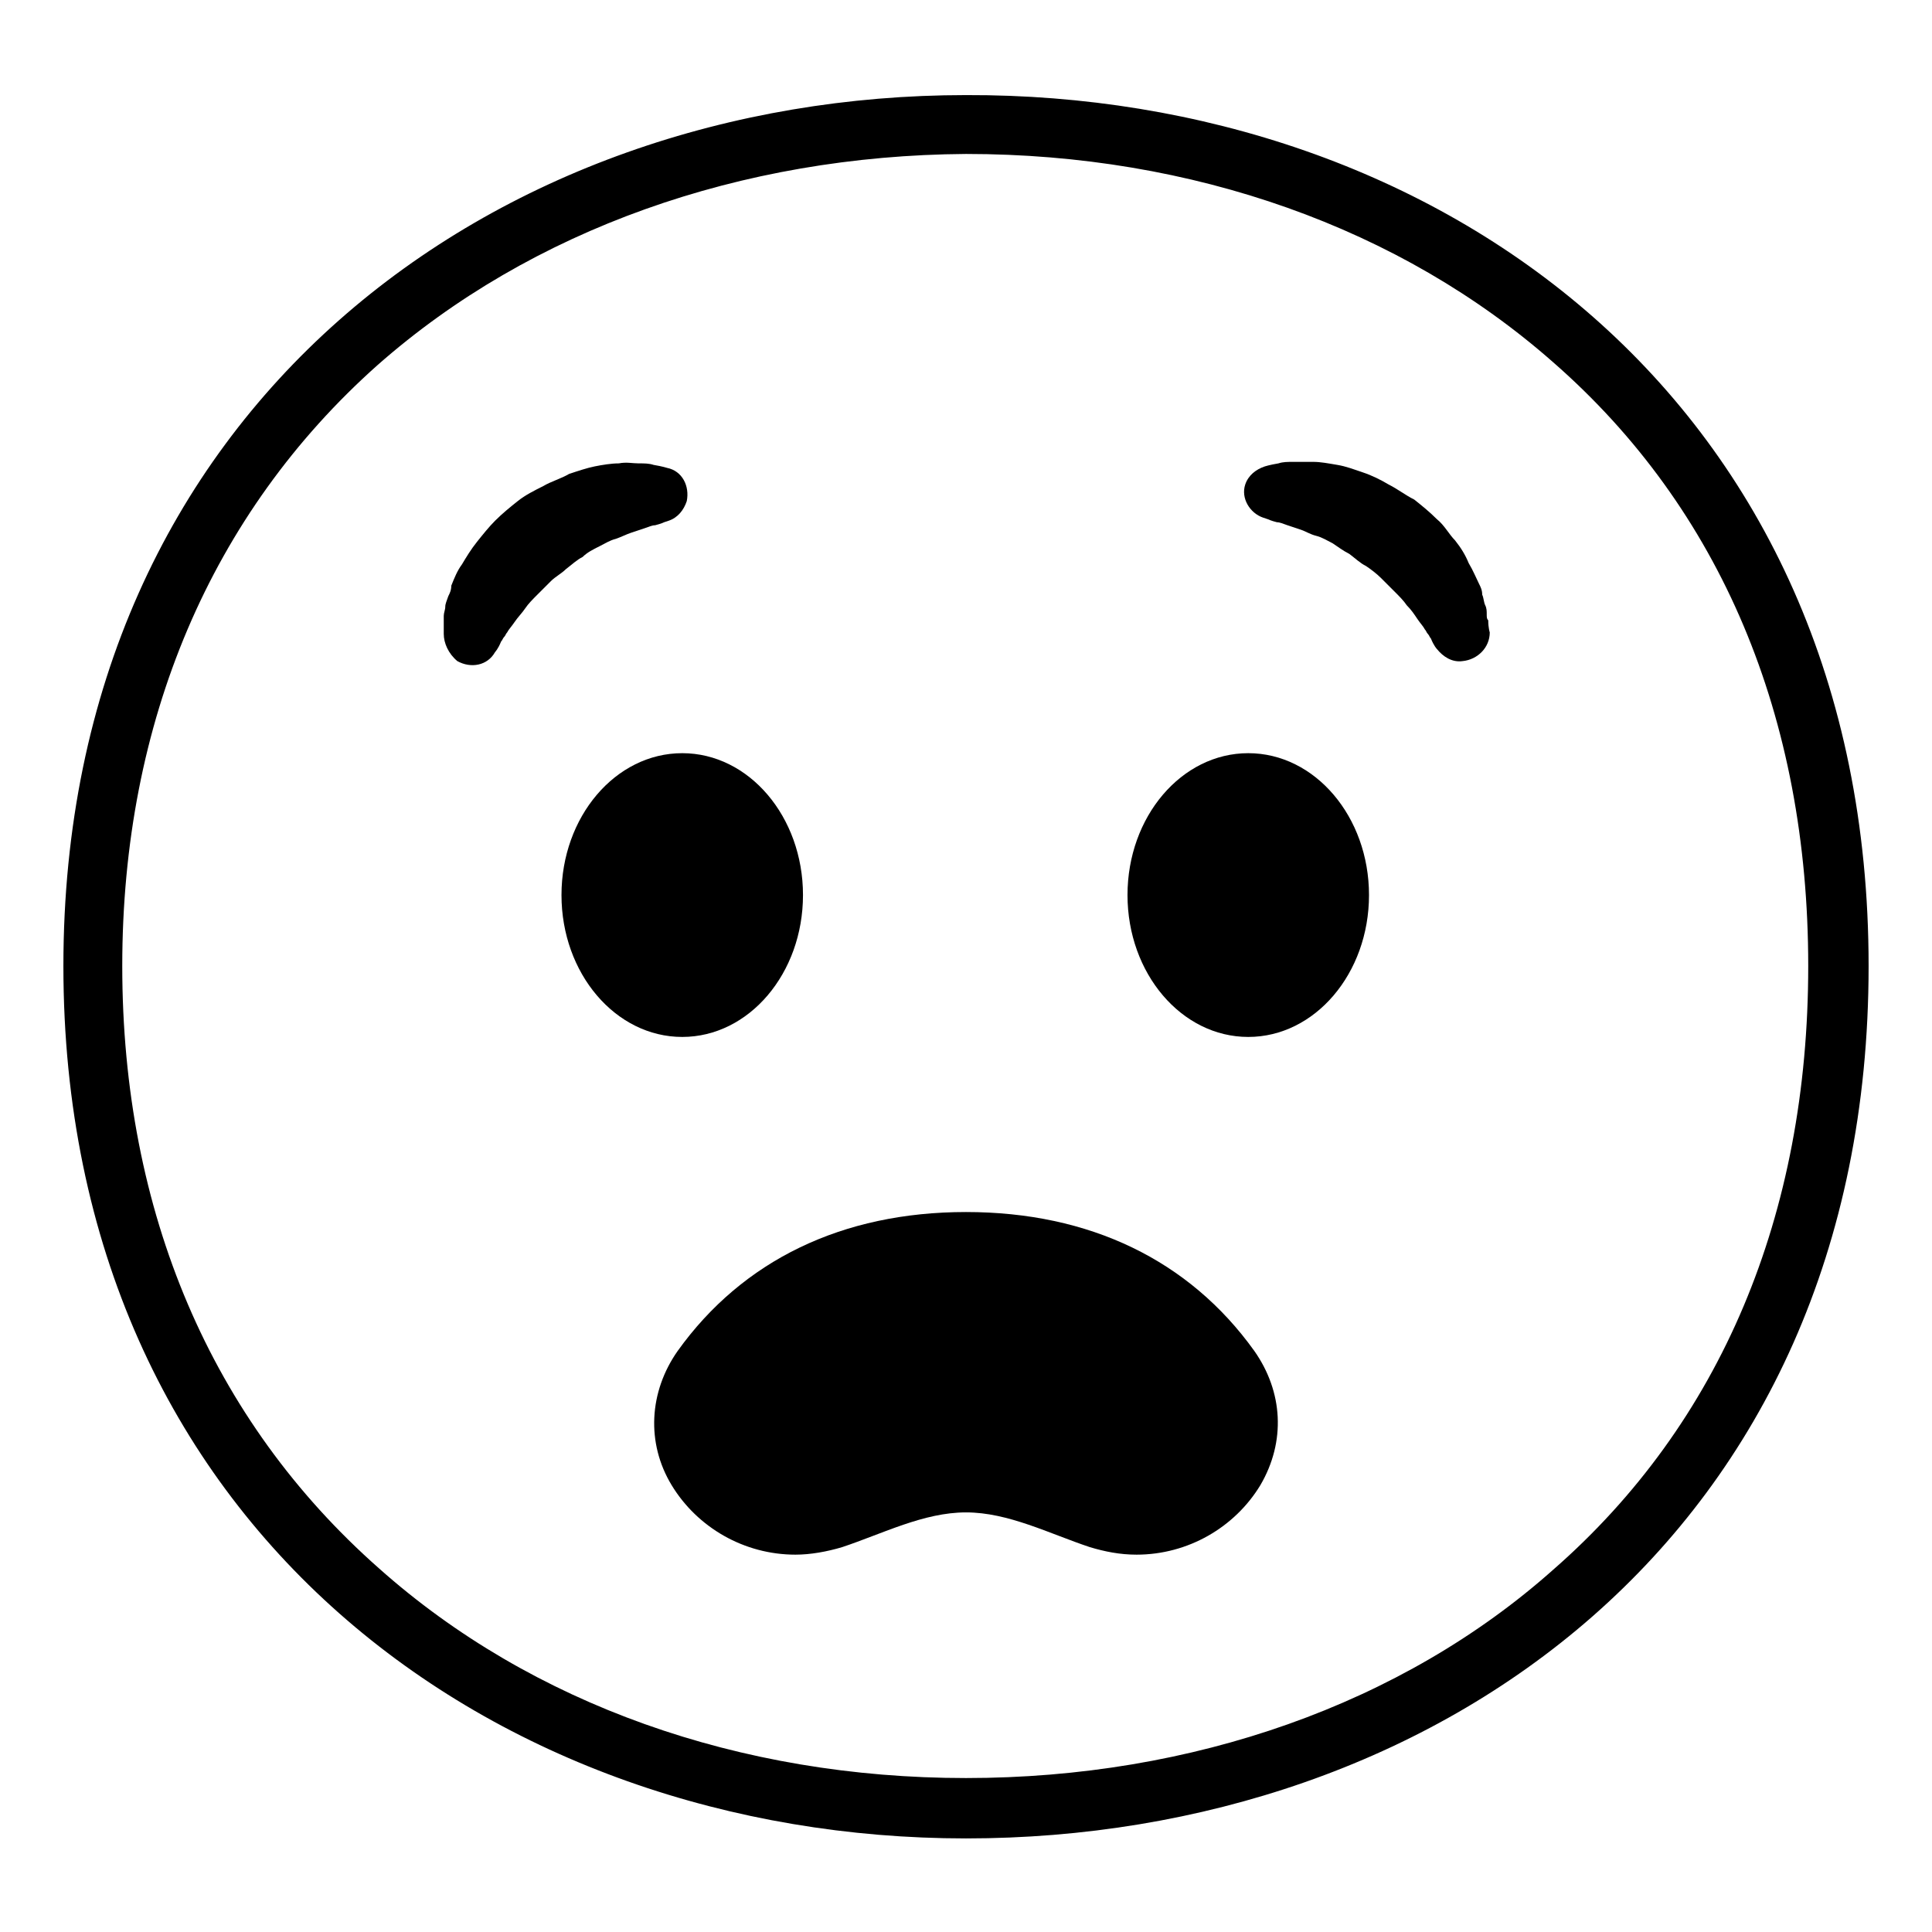 <svg width="128" height="128" xmlns="http://www.w3.org/2000/svg">
  <g>
    <path d="M64,6.3C32.9,6.3,4.2,26.9,4.2,64c0,37.3,28.8,57.8,59.8,57.8s59.8-20,59.8-57.8C123.8,26.4,95.1,6.2,64,6.3z M102.9,104 c-10,8.9-23.9,13.8-38.9,13.8s-28.8-4.9-38.9-13.9C14,94.1,8.1,80.3,8.1,64C8.1,47.8,14,34,25,24.2c10.2-9,24.1-13.9,39-14 c15,0,28.8,4.9,38.9,13.8c11.1,9.7,16.9,23.5,16.9,40S114,94.3,102.9,104z"/>
    <path d="M64,80.3c-8.2,0-14.8,3.2-19.1,9.2c-1.9,2.7-2.1,6.1-0.4,8.9c1.7,2.8,4.8,4.6,8.2,4.6c1,0,2.1-0.2,3.1-0.5 c2.7-0.9,5.4-2.3,8.2-2.3s5.5,1.4,8.2,2.3c1,0.3,2,0.5,3.1,0.5c3.4,0,6.5-1.8,8.2-4.6c1.7-2.9,1.5-6.2-0.4-8.9 C78.8,83.5,72.2,80.3,64,80.3z"/>
    <ellipse cx="82.7" cy="59.3" rx="8" ry="9.4"/>
    <ellipse cx="45.2" cy="59.3" rx="8" ry="9.4"/>
    <path d="M38.6,36.9c0.3-0.3,0.7-0.5,1.1-0.7c0.4-0.2,0.7-0.4,1.1-0.5c0.3-0.1,0.7-0.3,1-0.4c0.3-0.1,0.6-0.2,0.9-0.3 c0.3-0.1,0.5-0.2,0.7-0.2c0.4-0.1,0.6-0.2,0.6-0.2l0.3-0.1c0.6-0.2,1-0.7,1.2-1.3c0.2-1-0.3-2-1.3-2.2c0,0-0.3-0.1-0.9-0.2 c-0.3-0.1-0.6-0.1-1-0.1c-0.4,0-0.8-0.1-1.3,0c-0.5,0-1.1,0.1-1.6,0.2c-0.5,0.1-1.1,0.3-1.7,0.5c-0.5,0.3-1.2,0.5-1.7,0.8 c-0.6,0.3-1.2,0.6-1.7,1c-0.5,0.4-1,0.8-1.5,1.3c-0.4,0.4-0.8,0.9-1.2,1.4c-0.4,0.5-0.7,1-1,1.5c-0.3,0.4-0.5,0.9-0.7,1.4 c0,0.3-0.1,0.5-0.2,0.7c-0.1,0.3-0.2,0.5-0.2,0.7s-0.1,0.4-0.1,0.6s0,0.3,0,0.4c0,0.5,0,0.8,0,0.8c0,0.6,0.3,1.3,0.9,1.8 c0.9,0.5,2,0.3,2.5-0.6c0,0,0.2-0.2,0.4-0.7c0.1-0.1,0.1-0.2,0.2-0.3c0.1-0.1,0.1-0.2,0.2-0.3c0.1-0.2,0.3-0.4,0.5-0.7 c0.2-0.3,0.5-0.6,0.7-0.9c0.2-0.3,0.5-0.6,0.8-0.9c0.3-0.3,0.6-0.6,0.9-0.9s0.7-0.5,1-0.8C37.9,37.4,38.2,37.1,38.6,36.9z"/>
    <path d="M98.5,40.7c0-0.2,0-0.4-0.1-0.6c-0.1-0.2-0.1-0.5-0.2-0.7c0-0.3-0.1-0.5-0.2-0.7c-0.2-0.4-0.4-0.9-0.7-1.4 c-0.2-0.5-0.5-1-0.9-1.5c-0.4-0.4-0.7-1-1.2-1.4c-0.5-0.5-1-0.9-1.5-1.3c-0.6-0.3-1.1-0.7-1.7-1c-0.5-0.3-1.1-0.6-1.7-0.8 c-0.6-0.2-1.1-0.4-1.7-0.5c-0.6-0.1-1.1-0.2-1.6-0.2s-0.9,0-1.3,0s-0.7,0-1,0.1c-0.6,0.1-0.9,0.2-0.9,0.2c-0.6,0.2-1.1,0.6-1.3,1.2 c-0.3,0.9,0.3,1.9,1.2,2.2l0.3,0.1c0,0,0.2,0.1,0.6,0.2c0.2,0,0.4,0.1,0.7,0.2c0.3,0.1,0.6,0.2,0.9,0.3c0.3,0.1,0.6,0.3,1,0.4 s0.7,0.3,1.1,0.5c0.3,0.2,0.7,0.5,1.1,0.7c0.4,0.3,0.7,0.6,1.1,0.8c0.3,0.2,0.7,0.5,1,0.8s0.6,0.6,0.9,0.9c0.3,0.3,0.6,0.6,0.8,0.9 c0.3,0.3,0.5,0.6,0.7,0.9c0.2,0.3,0.4,0.5,0.5,0.7c0.1,0.1,0.1,0.2,0.2,0.3c0.1,0.1,0.1,0.2,0.2,0.3c0.2,0.5,0.4,0.7,0.4,0.7 c0.4,0.5,1,0.9,1.7,0.8c1-0.1,1.8-0.9,1.8-1.9c0,0-0.1-0.3-0.1-0.8C98.5,41,98.5,40.9,98.5,40.7z"/>
  </g>
</svg>